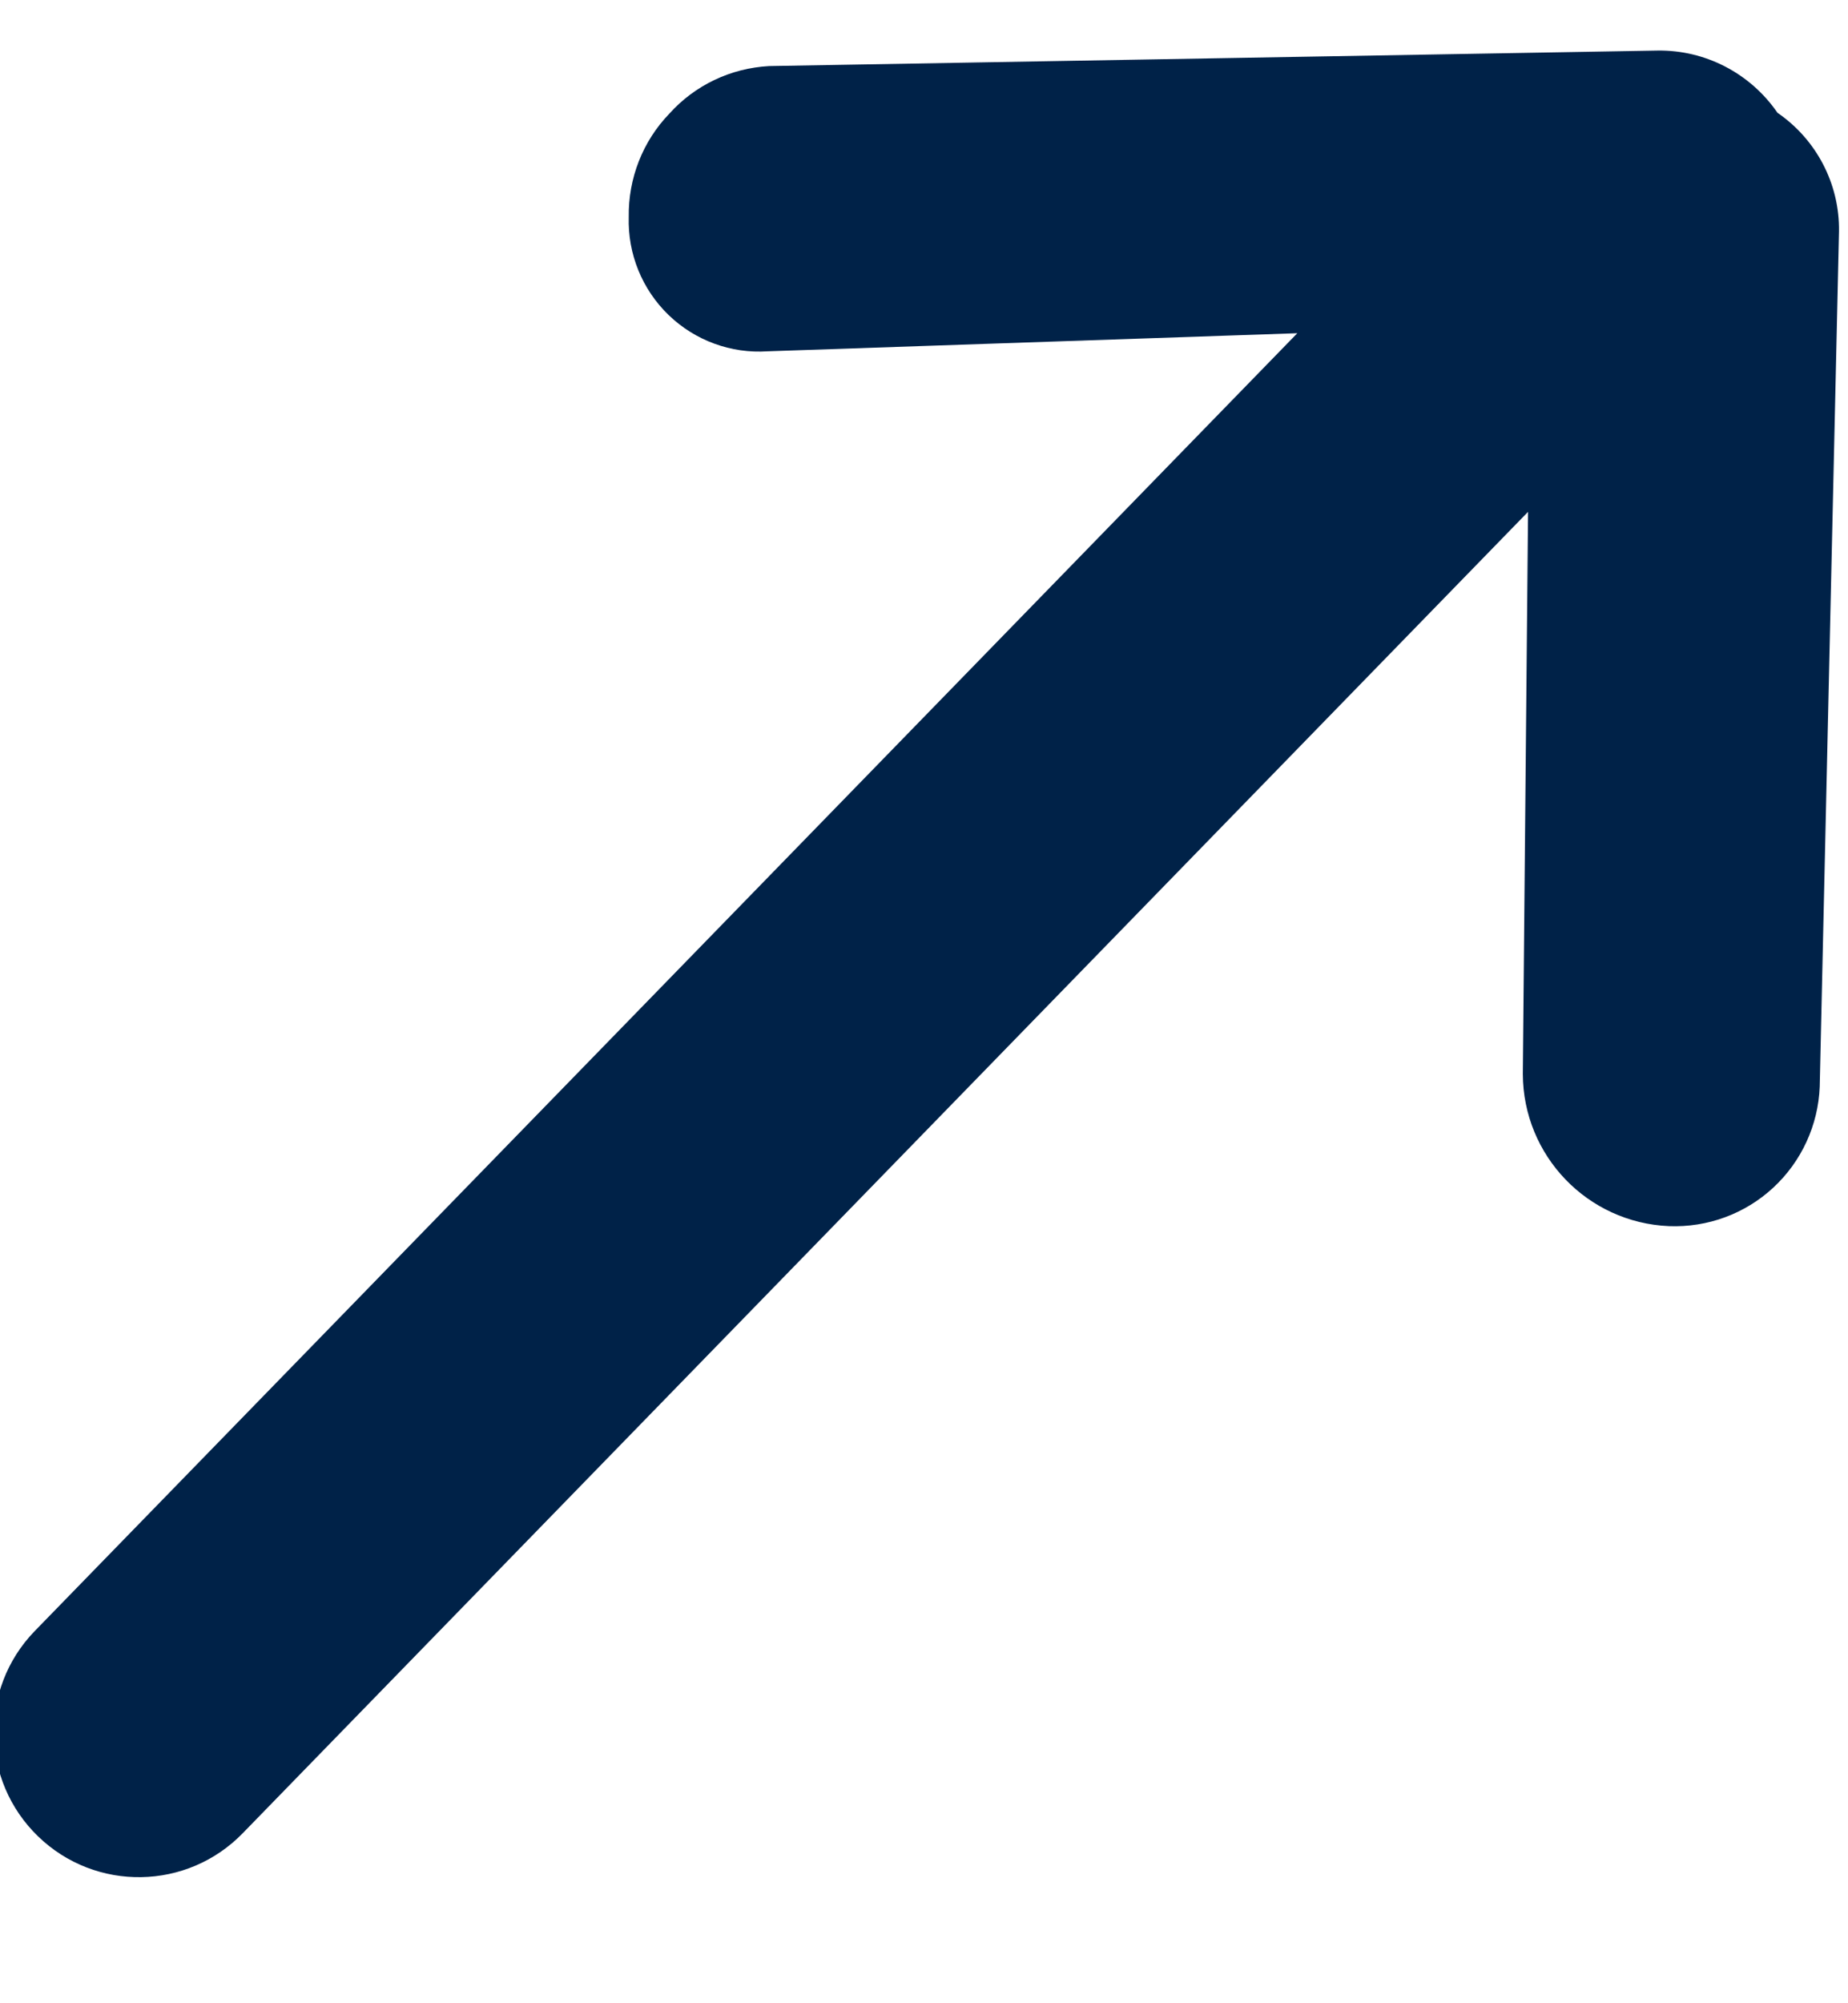 <?xml version="1.0" encoding="UTF-8"?>
<svg width="12px" height="13px" viewBox="0 0 12 13" version="1.1" xmlns="http://www.w3.org/2000/svg" xmlns:xlink="http://www.w3.org/1999/xlink">
    <!-- Generator: Sketch 57 (83077) - https://sketch.com -->
    <title>Shape</title>
    <desc>Created with Sketch.</desc>
    <g id="Maximize" stroke="none" stroke-width="1" fill="none" fill-rule="evenodd">
        <g id="max" transform="translate(-327, -1322)" fill="#002248">
            <g id="Group-8" transform="translate(225, 1310)">
                <path d="M103.181,16.052 C103.342,16.229 103.57,16.33 103.809,16.33 C104.048,16.33 104.276,16.229 104.436,16.052 L106.828,13.579 L106.781,25.335 C106.781,25.855 107.203,26.276 107.723,26.276 C108.243,26.276 108.664,25.855 108.664,25.335 L108.711,13.372 L111.221,16.02 C111.591,16.4 112.193,16.422 112.589,16.071 C112.776,15.904 112.889,15.671 112.903,15.421 C112.917,15.171 112.831,14.926 112.665,14.74 L108.899,10.66 C108.689,10.436 108.38,10.333 108.077,10.384 C107.772,10.322 107.456,10.416 107.236,10.635 L103.156,14.715 C102.987,14.897 102.896,15.138 102.905,15.387 C102.905,15.636 103.005,15.875 103.181,16.052 Z" id="Shape" transform="translate(107.904, 18.321) rotate(44) translate(-107.904, -18.321) "></path>
            </g>
        </g>
    </g>
</svg>